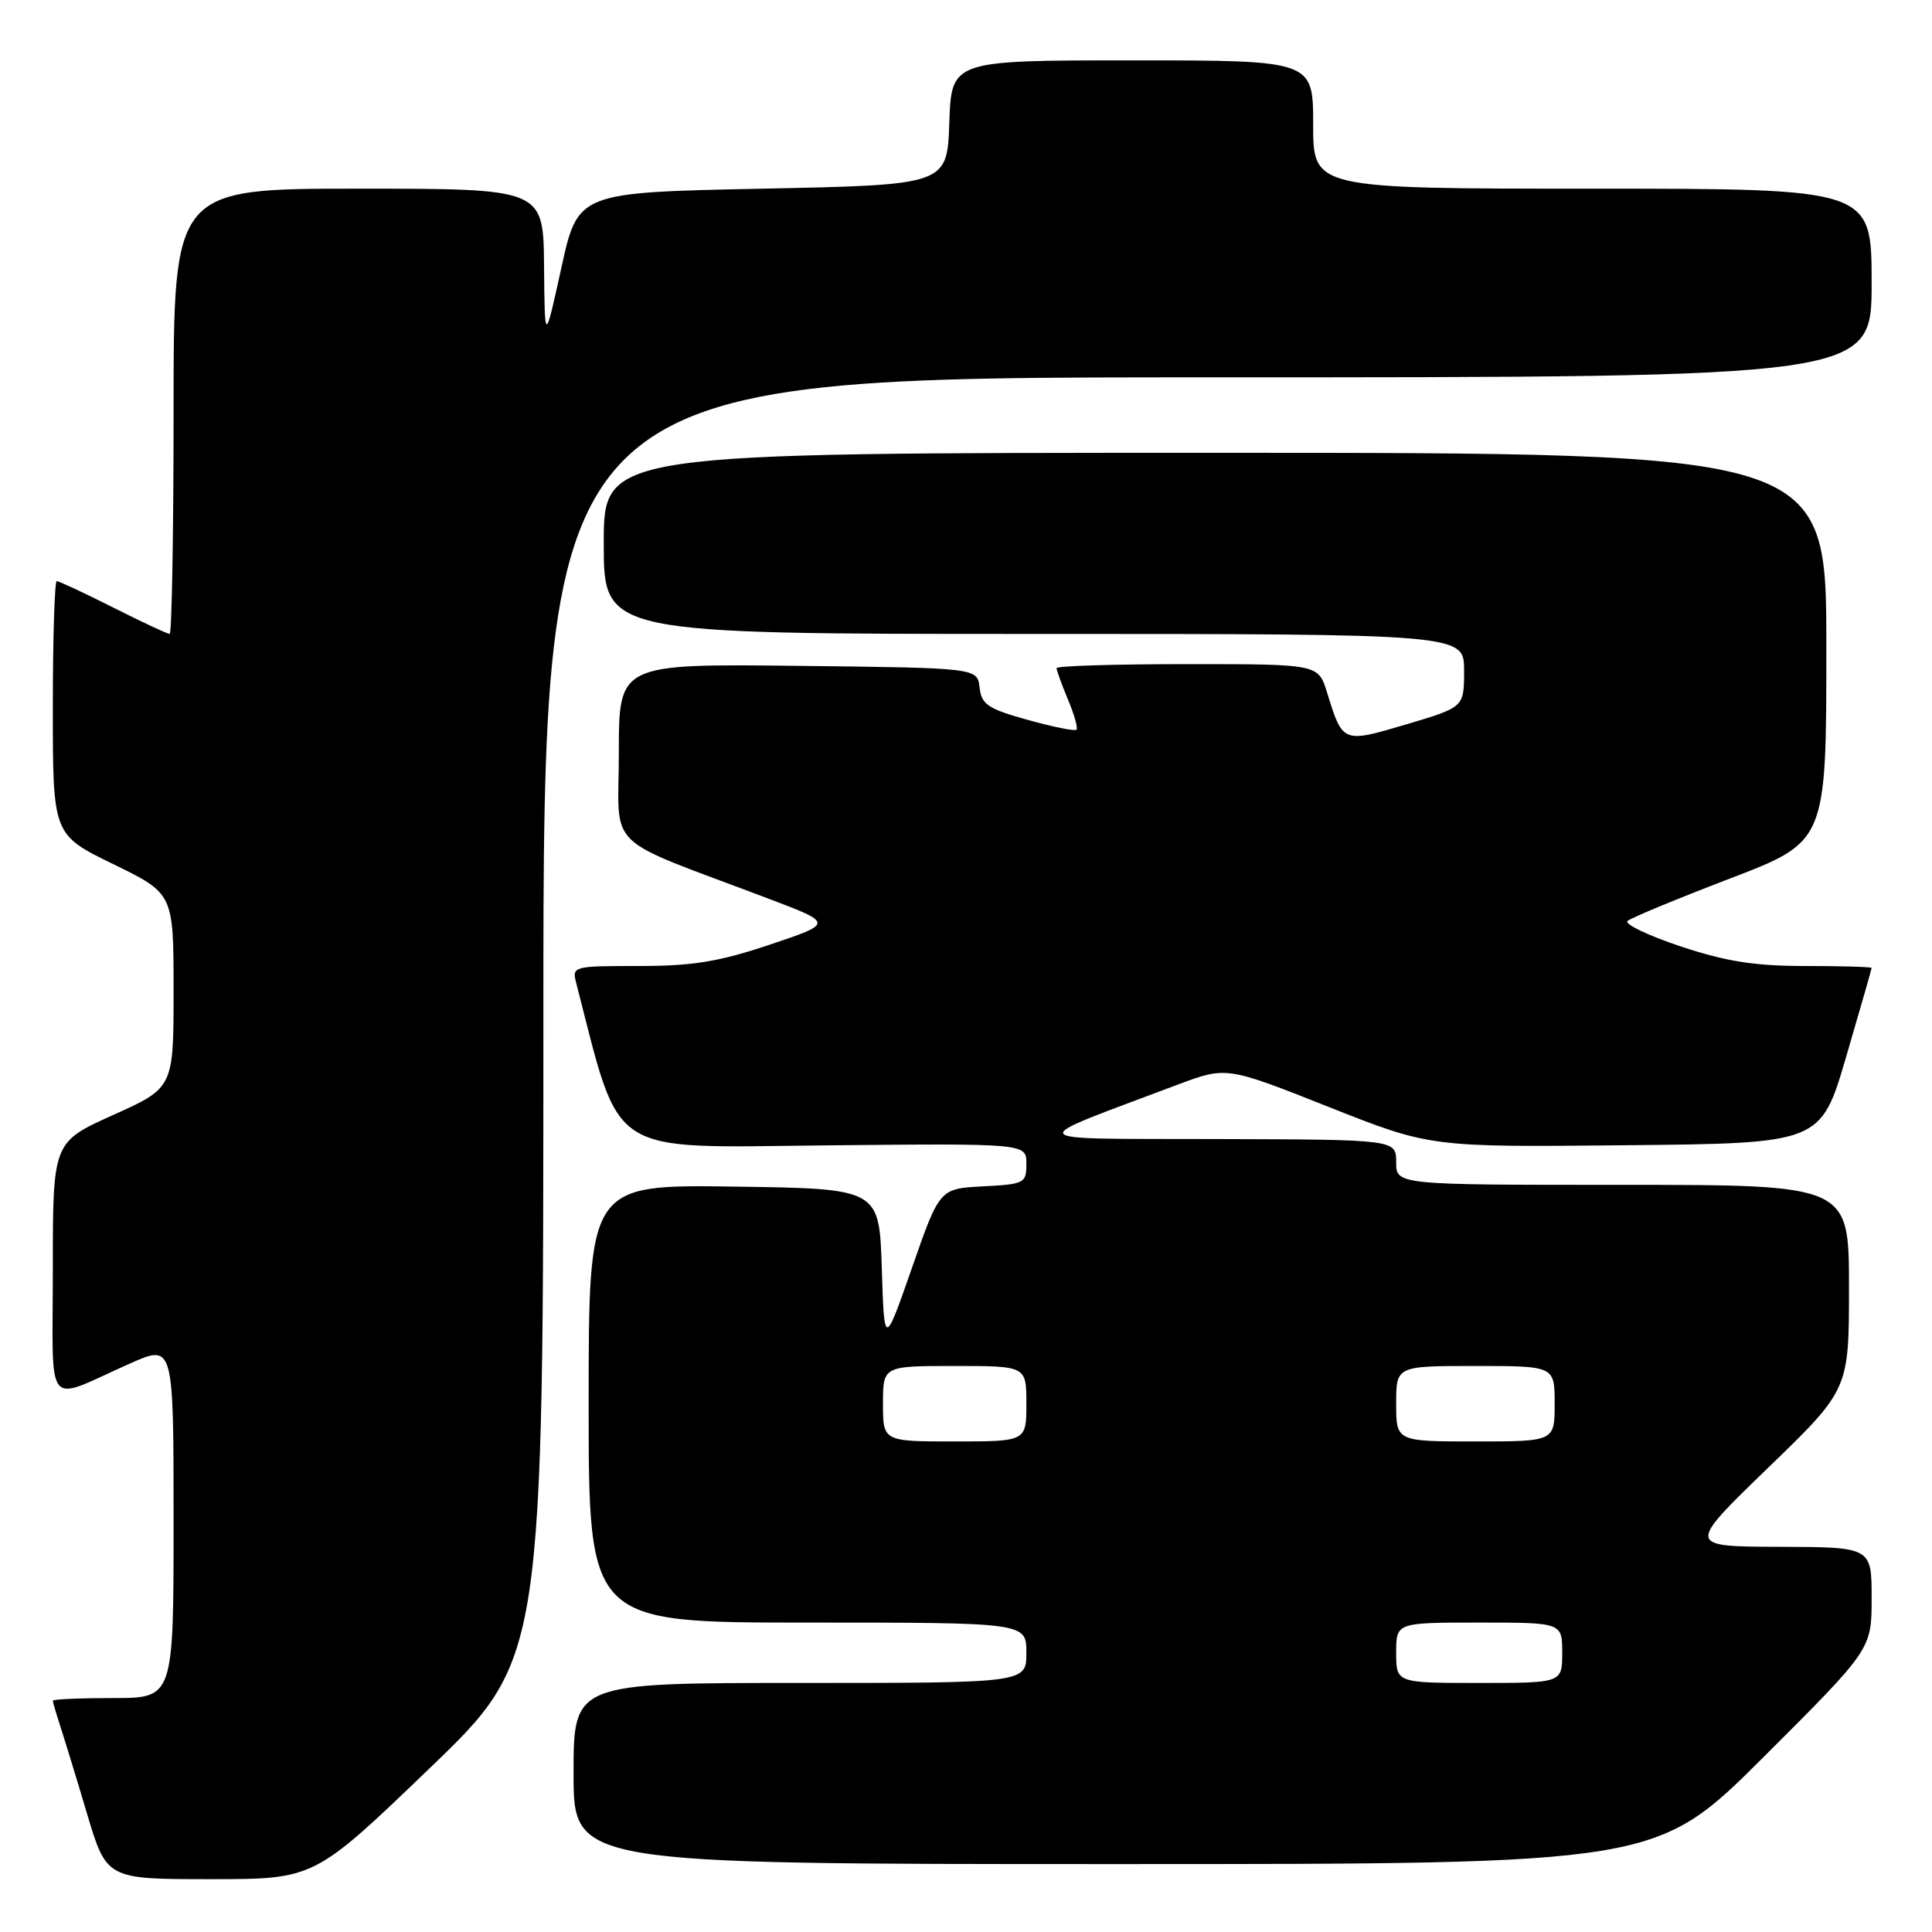 <?xml version="1.0" encoding="UTF-8" standalone="no"?>
<!DOCTYPE svg PUBLIC "-//W3C//DTD SVG 1.1//EN" "http://www.w3.org/Graphics/SVG/1.1/DTD/svg11.dtd" >
<svg xmlns="http://www.w3.org/2000/svg" xmlns:xlink="http://www.w3.org/1999/xlink" version="1.1" viewBox="0 0 256 256">
 <g >
 <path fill="currentColor"
d=" M 56.82 234.41 C 72.00 219.83 72.00 219.83 72.00 134.91 C 72.00 50.00 72.00 50.00 160.00 50.00 C 248.00 50.00 248.00 50.00 248.00 37.50 C 248.00 25.00 248.00 25.00 211.00 25.00 C 174.00 25.00 174.00 25.00 174.00 16.50 C 174.00 8.00 174.00 8.00 150.04 8.00 C 126.08 8.00 126.08 8.00 125.79 16.25 C 125.50 24.50 125.50 24.50 101.04 25.00 C 76.58 25.50 76.58 25.50 74.38 35.50 C 72.18 45.50 72.18 45.50 72.09 35.25 C 72.00 25.00 72.00 25.00 47.50 25.00 C 23.00 25.00 23.00 25.00 23.00 54.50 C 23.00 70.72 22.76 84.00 22.48 84.00 C 22.19 84.00 18.82 82.43 15.00 80.50 C 11.18 78.58 7.81 77.00 7.52 77.00 C 7.24 77.00 7.00 84.56 7.00 93.80 C 7.00 110.60 7.00 110.60 15.00 114.50 C 23.00 118.40 23.00 118.40 23.00 131.27 C 23.00 144.14 23.00 144.14 15.00 147.74 C 7.00 151.34 7.00 151.34 7.00 168.14 C 7.00 187.33 5.73 185.78 17.25 180.66 C 23.00 178.11 23.00 178.11 23.00 201.56 C 23.00 225.00 23.00 225.00 15.00 225.00 C 10.60 225.00 7.00 225.16 7.00 225.35 C 7.00 225.54 7.43 227.01 7.95 228.60 C 8.47 230.20 10.08 235.44 11.51 240.25 C 14.12 249.00 14.12 249.00 27.88 249.00 C 41.64 249.00 41.64 249.00 56.82 234.41 Z  M 233.74 232.76 C 248.00 218.53 248.00 218.53 248.00 211.76 C 248.00 205.00 248.00 205.00 235.75 204.96 C 223.50 204.92 223.50 204.92 234.25 194.52 C 245.00 184.13 245.00 184.13 245.00 170.56 C 245.00 157.00 245.00 157.00 215.00 157.00 C 185.00 157.00 185.00 157.00 185.00 154.00 C 185.00 151.00 185.00 151.00 161.25 150.93 C 134.74 150.85 135.26 151.56 156.00 143.74 C 162.50 141.30 162.50 141.30 176.00 146.65 C 189.50 152.01 189.50 152.01 215.38 151.75 C 241.26 151.50 241.26 151.50 244.63 140.01 C 246.48 133.68 248.00 128.40 248.00 128.26 C 248.00 128.12 244.06 128.00 239.25 128.00 C 232.49 128.00 228.73 127.41 222.66 125.39 C 218.35 123.95 215.20 122.44 215.66 122.03 C 216.12 121.62 222.24 119.09 229.25 116.40 C 242.00 111.52 242.00 111.52 242.00 85.76 C 242.00 60.00 242.00 60.00 161.00 60.00 C 80.00 60.00 80.00 60.00 80.00 72.00 C 80.00 84.00 80.00 84.00 137.00 84.00 C 194.00 84.00 194.00 84.00 194.00 88.85 C 194.00 93.71 194.00 93.71 186.38 95.97 C 177.89 98.49 177.92 98.50 175.84 91.75 C 174.68 88.00 174.68 88.00 157.34 88.00 C 147.80 88.00 140.00 88.24 140.00 88.53 C 140.00 88.82 140.68 90.69 141.51 92.69 C 142.35 94.68 142.85 96.48 142.64 96.69 C 142.43 96.91 139.52 96.32 136.18 95.39 C 130.90 93.92 130.06 93.36 129.80 91.10 C 129.50 88.50 129.50 88.50 105.75 88.23 C 82.00 87.96 82.00 87.96 82.00 99.74 C 82.00 113.00 79.58 110.64 101.97 119.13 C 110.43 122.34 110.43 122.34 102.01 125.17 C 95.27 127.43 91.81 128.00 84.68 128.00 C 75.93 128.00 75.78 128.04 76.35 130.25 C 82.34 153.49 80.17 152.07 109.25 151.77 C 136.00 151.50 136.00 151.50 136.00 154.20 C 136.00 156.79 135.76 156.91 130.25 157.20 C 124.50 157.50 124.50 157.50 120.84 168.00 C 117.17 178.50 117.17 178.50 116.84 168.00 C 116.50 157.50 116.50 157.50 97.25 157.23 C 78.00 156.96 78.00 156.96 78.00 185.98 C 78.00 215.00 78.00 215.00 107.00 215.00 C 136.00 215.00 136.00 215.00 136.00 219.00 C 136.00 223.00 136.00 223.00 106.00 223.00 C 76.00 223.00 76.00 223.00 76.00 235.00 C 76.00 247.00 76.00 247.00 147.74 247.00 C 219.47 247.00 219.47 247.00 233.74 232.76 Z  M 185.00 219.00 C 185.00 215.00 185.00 215.00 196.00 215.00 C 207.00 215.00 207.00 215.00 207.00 219.00 C 207.00 223.00 207.00 223.00 196.00 223.00 C 185.00 223.00 185.00 223.00 185.00 219.00 Z  M 117.00 186.00 C 117.00 181.00 117.00 181.00 126.50 181.00 C 136.00 181.00 136.00 181.00 136.00 186.00 C 136.00 191.00 136.00 191.00 126.50 191.00 C 117.00 191.00 117.00 191.00 117.00 186.00 Z  M 185.00 186.00 C 185.00 181.00 185.00 181.00 195.50 181.00 C 206.00 181.00 206.00 181.00 206.00 186.00 C 206.00 191.00 206.00 191.00 195.50 191.00 C 185.00 191.00 185.00 191.00 185.00 186.00 Z "/>
</g>
</svg>